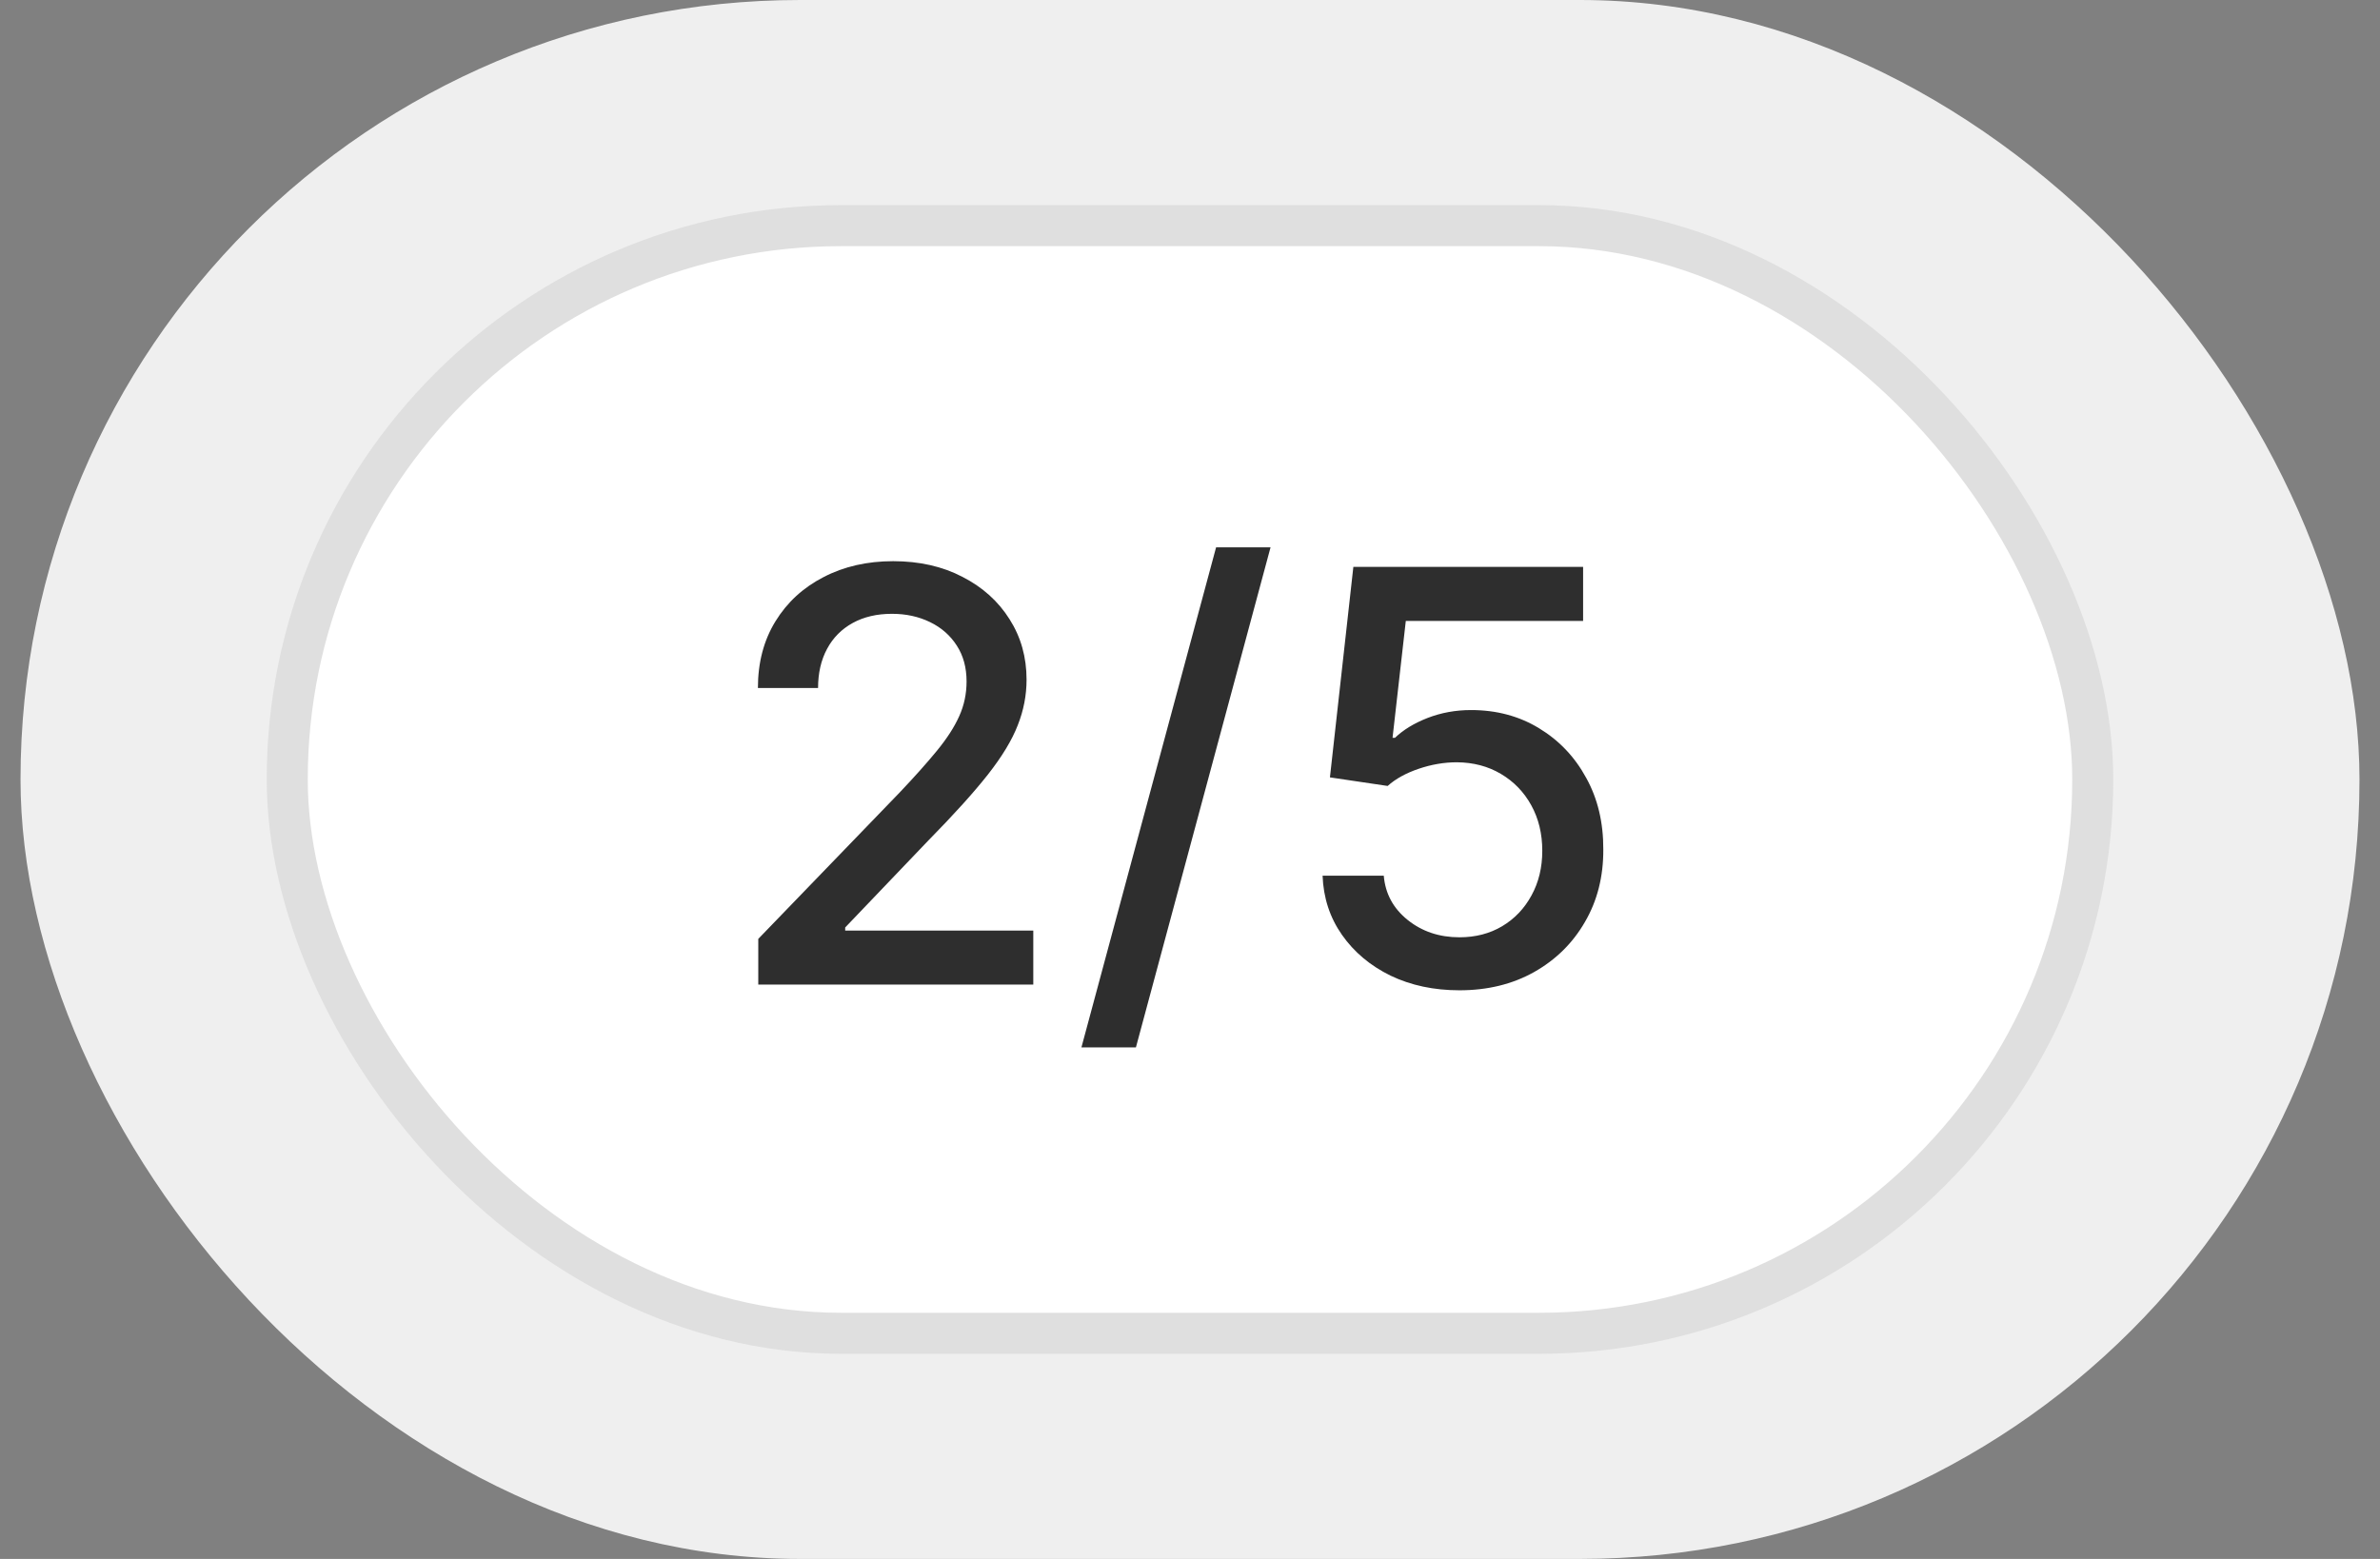 <svg width="58" height="38" viewBox="0 0 58 38" fill="none" xmlns="http://www.w3.org/2000/svg">
<rect x="0" y="0" width="58" height="38" fill="#808080" stroke="none"/>
<rect x="0.5" width="57" height="38" rx="19" fill="#EFEFEF"/>
<rect x="7" y="5.5" width="44" height="27" rx="13.5" fill="white"/>
<rect x="7" y="5.5" width="44" height="27" rx="13.5" stroke="#DFDFDF"/>
<path d="M18.479 24V22.886L21.925 19.317C22.293 18.929 22.596 18.589 22.834 18.298C23.076 18.003 23.257 17.723 23.376 17.457C23.496 17.192 23.555 16.91 23.555 16.612C23.555 16.274 23.476 15.982 23.317 15.737C23.158 15.489 22.941 15.298 22.666 15.165C22.39 15.03 22.081 14.962 21.736 14.962C21.371 14.962 21.053 15.036 20.781 15.185C20.509 15.335 20.301 15.545 20.155 15.817C20.009 16.088 19.936 16.407 19.936 16.771H18.47C18.47 16.151 18.612 15.61 18.897 15.146C19.182 14.682 19.573 14.322 20.07 14.067C20.567 13.808 21.133 13.679 21.766 13.679C22.405 13.679 22.969 13.807 23.456 14.062C23.947 14.314 24.329 14.658 24.604 15.096C24.88 15.53 25.017 16.021 25.017 16.567C25.017 16.945 24.946 17.315 24.803 17.676C24.664 18.037 24.421 18.44 24.072 18.884C23.724 19.325 23.241 19.86 22.621 20.49L20.597 22.608V22.683H25.181V24H18.479ZM30.963 13.341L27.682 25.531H26.354L29.636 13.341H30.963ZM35.567 24.139C34.944 24.139 34.383 24.02 33.886 23.781C33.392 23.539 32.998 23.208 32.703 22.787C32.408 22.366 32.251 21.885 32.231 21.345H33.722C33.759 21.783 33.953 22.142 34.304 22.424C34.655 22.706 35.076 22.847 35.567 22.847C35.958 22.847 36.304 22.757 36.606 22.578C36.911 22.396 37.149 22.146 37.322 21.827C37.497 21.509 37.585 21.146 37.585 20.739C37.585 20.324 37.496 19.955 37.317 19.63C37.138 19.305 36.891 19.05 36.576 18.864C36.264 18.679 35.907 18.584 35.502 18.581C35.194 18.581 34.884 18.634 34.572 18.74C34.261 18.846 34.009 18.985 33.817 19.158L32.41 18.949L32.981 13.818H38.58V15.136H34.259L33.936 17.984H33.996C34.195 17.792 34.458 17.631 34.786 17.502C35.118 17.373 35.472 17.308 35.85 17.308C36.47 17.308 37.022 17.456 37.506 17.751C37.993 18.046 38.376 18.448 38.654 18.959C38.936 19.466 39.075 20.049 39.072 20.709C39.075 21.368 38.926 21.957 38.624 22.474C38.326 22.991 37.912 23.398 37.381 23.697C36.854 23.992 36.249 24.139 35.567 24.139Z" fill="#2E2E2E"/>
</svg>
